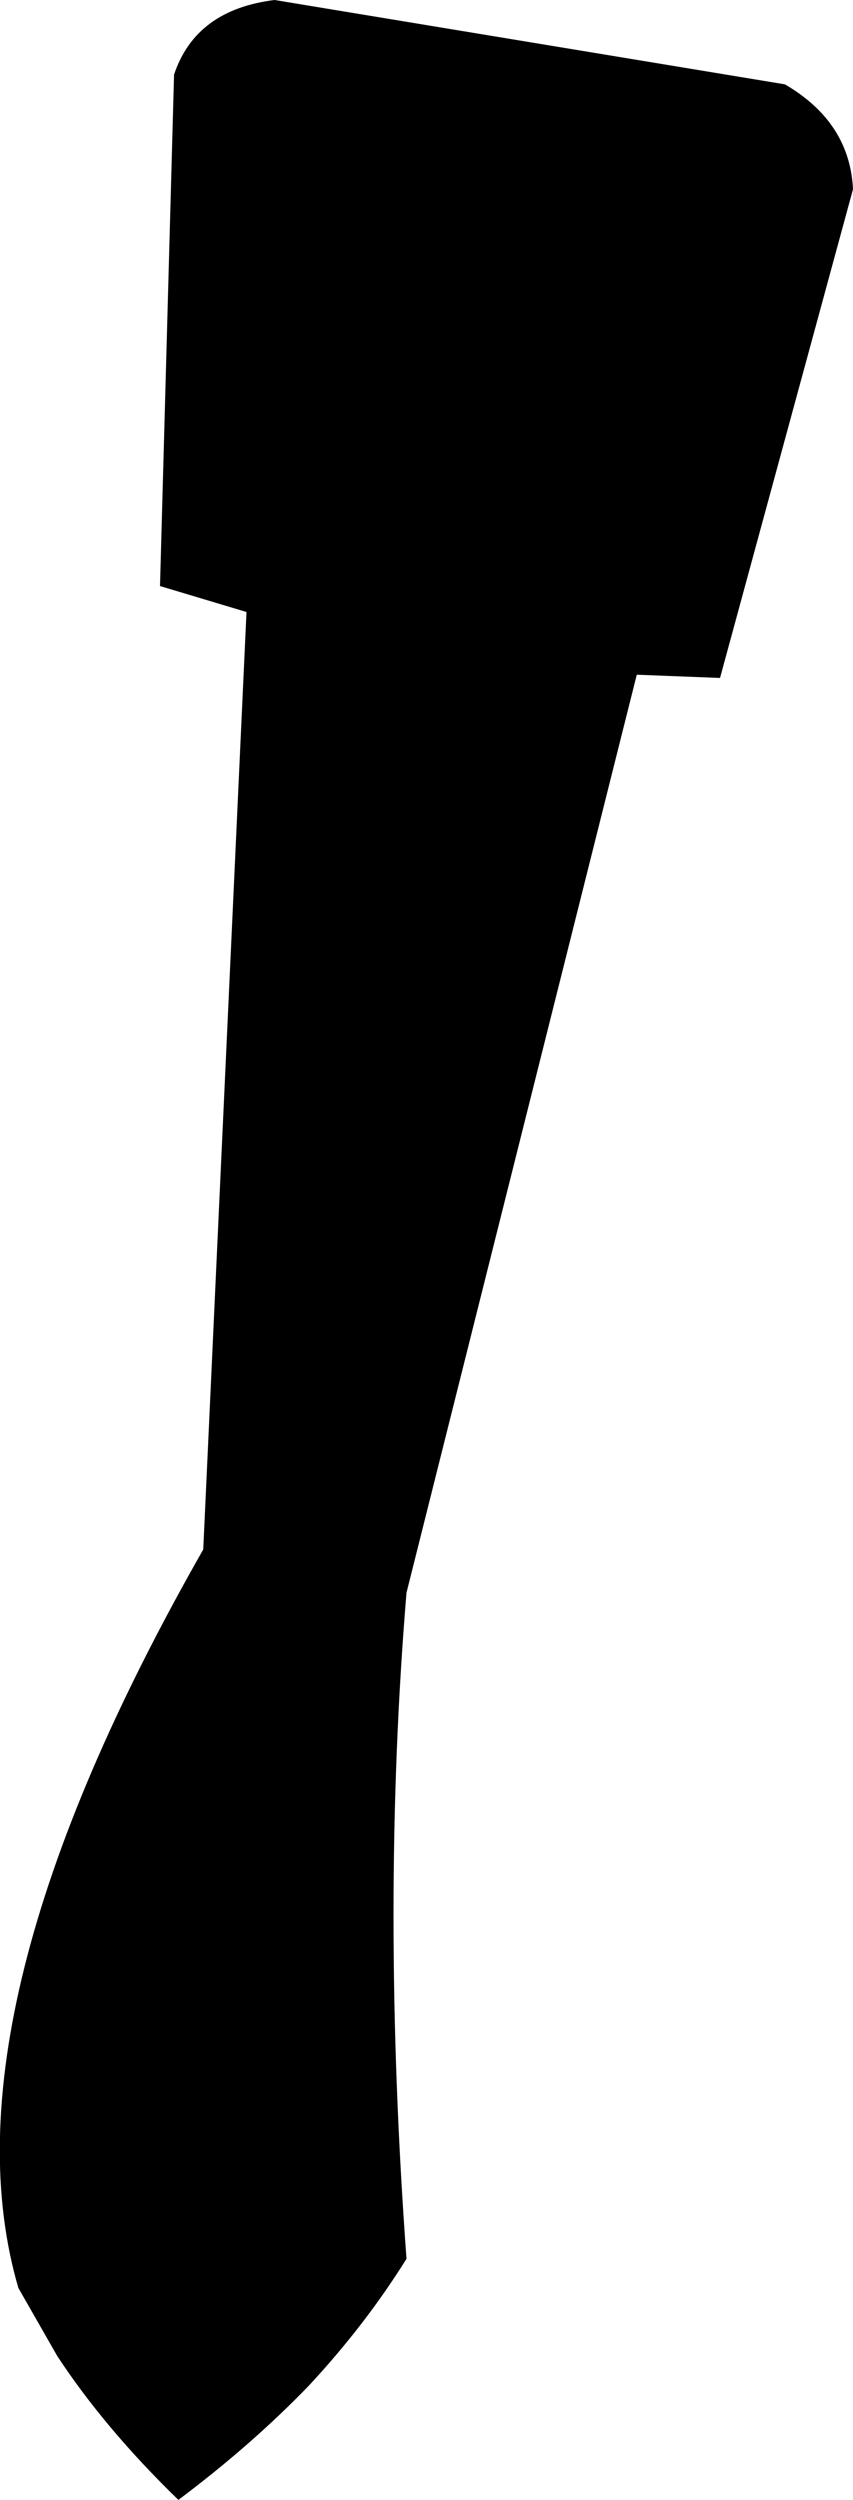 <?xml version="1.0" encoding="UTF-8" standalone="no"?>
<svg xmlns:xlink="http://www.w3.org/1999/xlink" height="115.6px" width="39.45px" xmlns="http://www.w3.org/2000/svg">
  <g transform="matrix(1.0, 0.0, 0.0, 1.0, -145.45, -349.5)">
    <path d="M152.85 376.6 L153.5 352.95 Q154.5 349.95 158.15 349.5 L181.75 353.4 Q184.75 355.15 184.9 358.25 L178.75 380.85 174.9 380.7 164.25 423.15 Q163.05 437.6 164.25 453.95 162.35 457.0 159.75 459.8 157.1 462.55 153.7 465.1 150.3 461.8 148.1 458.45 L146.3 455.3 Q142.6 442.65 154.85 421.15 L156.85 377.8 152.85 376.6" fill="#000000" fill-rule="evenodd" stroke="none"/>
  </g>
</svg>
